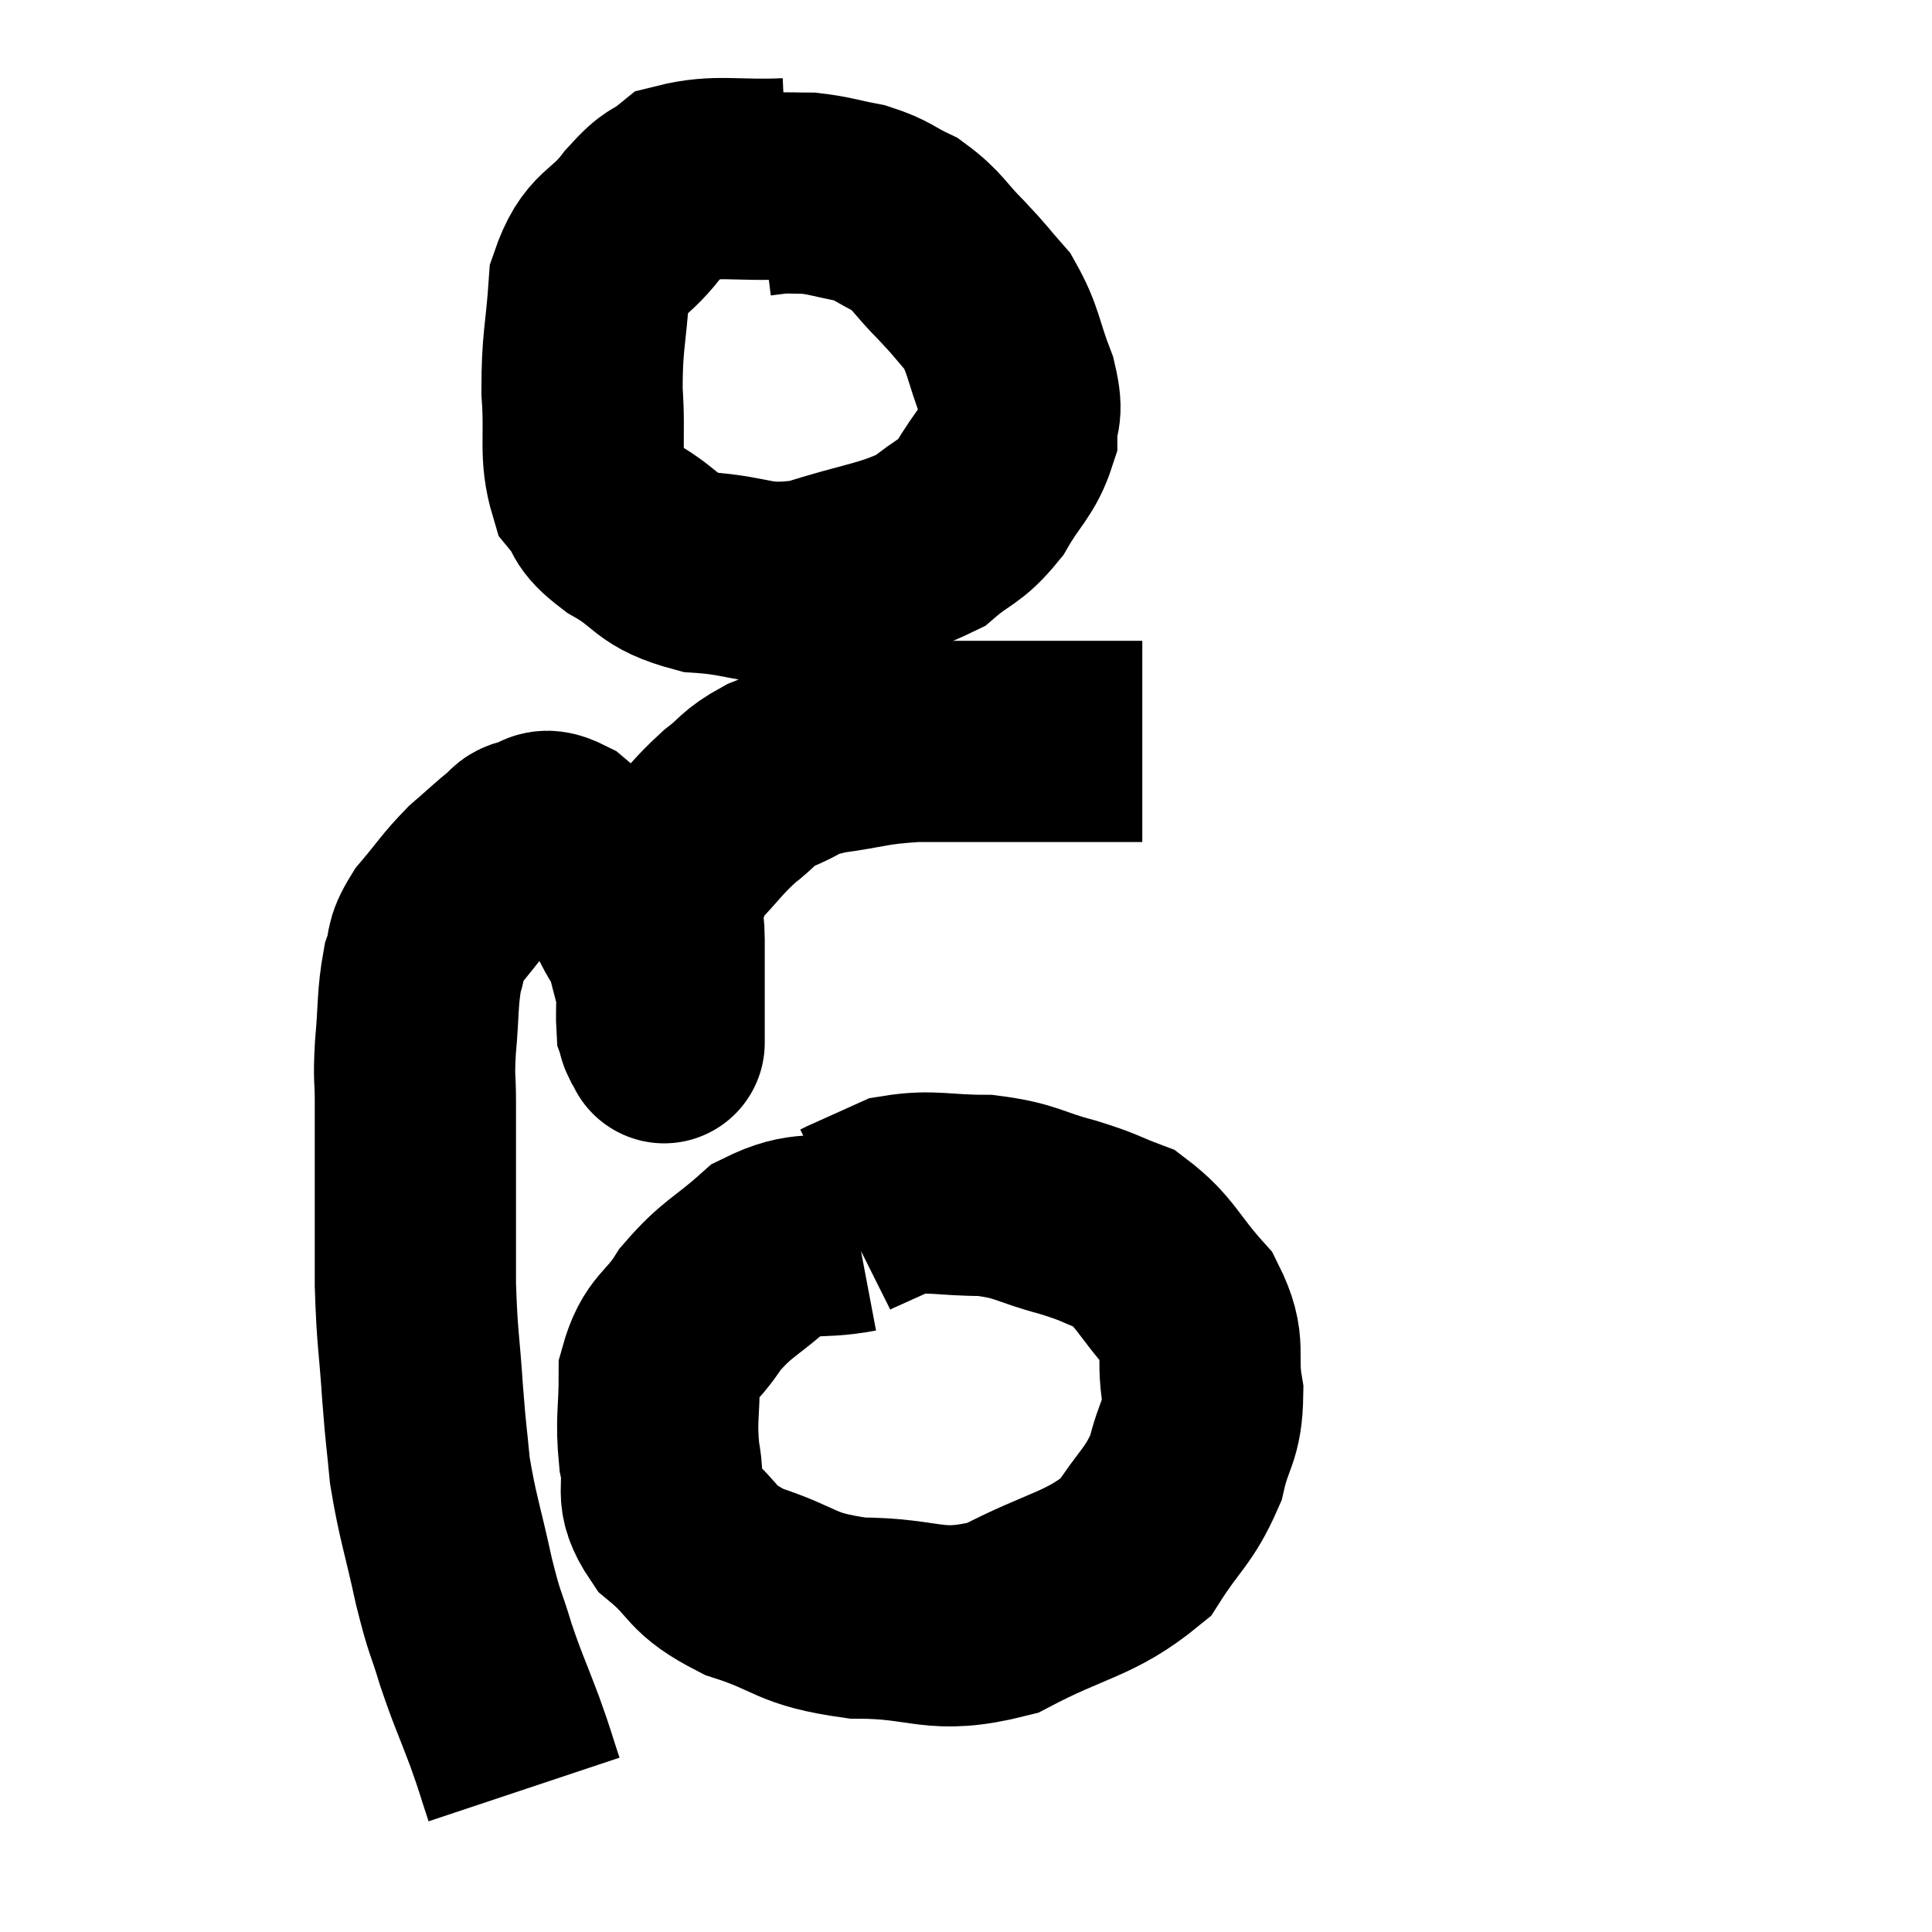<svg width="48" height="48" viewBox="0 0 48 48" xmlns="http://www.w3.org/2000/svg"><path d="M 13.02 44.46 C 12.78 43.74, 12.84 43.86, 12.54 43.02 C 12.18 42.06, 12.135 42.03, 11.82 41.1 C 11.55 40.2, 11.565 40.44, 11.28 39.3 C 10.98 37.92, 10.875 37.71, 10.68 36.54 C 10.59 35.58, 10.59 35.775, 10.5 34.62 C 10.41 33.27, 10.365 33.3, 10.32 31.92 C 10.32 30.51, 10.32 30.24, 10.32 29.1 C 10.32 28.23, 10.32 28.125, 10.32 27.36 C 10.32 26.7, 10.275 26.865, 10.32 26.04 C 10.41 25.05, 10.365 24.81, 10.5 24.06 C 10.68 23.55, 10.515 23.595, 10.86 23.04 C 11.37 22.44, 11.4 22.335, 11.88 21.84 C 12.33 21.45, 12.465 21.315, 12.78 21.06 C 12.96 20.94, 12.855 20.895, 13.14 20.82 C 13.53 20.79, 13.41 20.505, 13.92 20.76 C 14.55 21.3, 14.745 21.33, 15.18 21.84 C 15.42 22.32, 15.435 22.35, 15.66 22.8 C 15.87 23.22, 15.915 23.16, 16.08 23.64 C 16.2 24.18, 16.26 24.255, 16.32 24.72 C 16.32 25.11, 16.305 25.26, 16.32 25.5 C 16.35 25.59, 16.335 25.59, 16.38 25.68 C 16.44 25.77, 16.47 25.815, 16.5 25.86 C 16.5 25.86, 16.5 25.965, 16.5 25.86 C 16.5 25.65, 16.5 25.92, 16.5 25.44 C 16.5 24.69, 16.5 24.465, 16.5 23.94 C 16.5 23.64, 16.5 23.76, 16.5 23.34 C 16.5 22.8, 16.38 22.785, 16.5 22.26 C 16.74 21.75, 16.575 21.795, 16.98 21.24 C 17.55 20.64, 17.58 20.535, 18.12 20.04 C 18.63 19.65, 18.54 19.59, 19.14 19.26 C 19.83 18.99, 19.62 18.93, 20.52 18.72 C 21.63 18.57, 21.57 18.495, 22.74 18.42 C 23.97 18.42, 24.165 18.42, 25.2 18.42 C 26.04 18.42, 26.115 18.42, 26.88 18.42 C 27.57 18.42, 27.915 18.42, 28.26 18.42 C 28.26 18.42, 28.23 18.42, 28.26 18.42 L 28.38 18.42" fill="none" stroke="black" stroke-width="5"></path><path d="M 19.56 4.44 C 18.24 4.5, 17.82 4.335, 16.92 4.56 C 16.44 4.95, 16.53 4.71, 15.96 5.34 C 15.3 6.21, 15.015 5.985, 14.64 7.08 C 14.55 8.4, 14.46 8.46, 14.46 9.72 C 14.55 10.92, 14.385 11.265, 14.64 12.12 C 15.06 12.63, 14.79 12.615, 15.48 13.14 C 16.44 13.68, 16.23 13.905, 17.4 14.22 C 18.78 14.31, 18.735 14.595, 20.16 14.4 C 21.63 13.92, 22.05 13.95, 23.1 13.44 C 23.73 12.9, 23.82 13.02, 24.36 12.36 C 24.81 11.58, 25.035 11.49, 25.26 10.8 C 25.26 10.2, 25.44 10.365, 25.26 9.6 C 24.9 8.67, 24.945 8.46, 24.54 7.74 C 24.09 7.23, 24.15 7.26, 23.64 6.72 C 23.07 6.15, 23.07 6, 22.5 5.58 C 21.93 5.31, 21.96 5.235, 21.36 5.04 C 20.73 4.92, 20.61 4.86, 20.1 4.8 C 19.71 4.8, 19.635 4.785, 19.32 4.8 L 18.84 4.86" fill="none" stroke="black" stroke-width="5"></path><path d="M 21.3 30.6 C 20.19 30.81, 20.055 30.54, 19.08 31.02 C 18.24 31.77, 18.075 31.74, 17.4 32.52 C 16.89 33.33, 16.635 33.225, 16.38 34.14 C 16.38 35.16, 16.29 35.25, 16.38 36.18 C 16.56 37.02, 16.215 37.08, 16.74 37.86 C 17.61 38.58, 17.34 38.715, 18.48 39.3 C 19.89 39.75, 19.695 39.975, 21.3 40.2 C 23.1 40.2, 23.175 40.635, 24.9 40.2 C 26.55 39.33, 27.06 39.39, 28.2 38.46 C 28.83 37.47, 29.04 37.44, 29.46 36.48 C 29.67 35.55, 29.865 35.61, 29.88 34.62 C 29.7 33.57, 30 33.48, 29.52 32.52 C 28.74 31.65, 28.71 31.35, 27.96 30.78 C 27.24 30.51, 27.39 30.51, 26.52 30.24 C 25.5 29.97, 25.53 29.835, 24.48 29.7 C 23.4 29.7, 23.16 29.565, 22.32 29.7 C 21.72 29.97, 21.45 30.09, 21.12 30.24 C 21.06 30.27, 21.03 30.285, 21 30.3 L 21 30.3" fill="none" stroke="black" stroke-width="5"></path></svg>